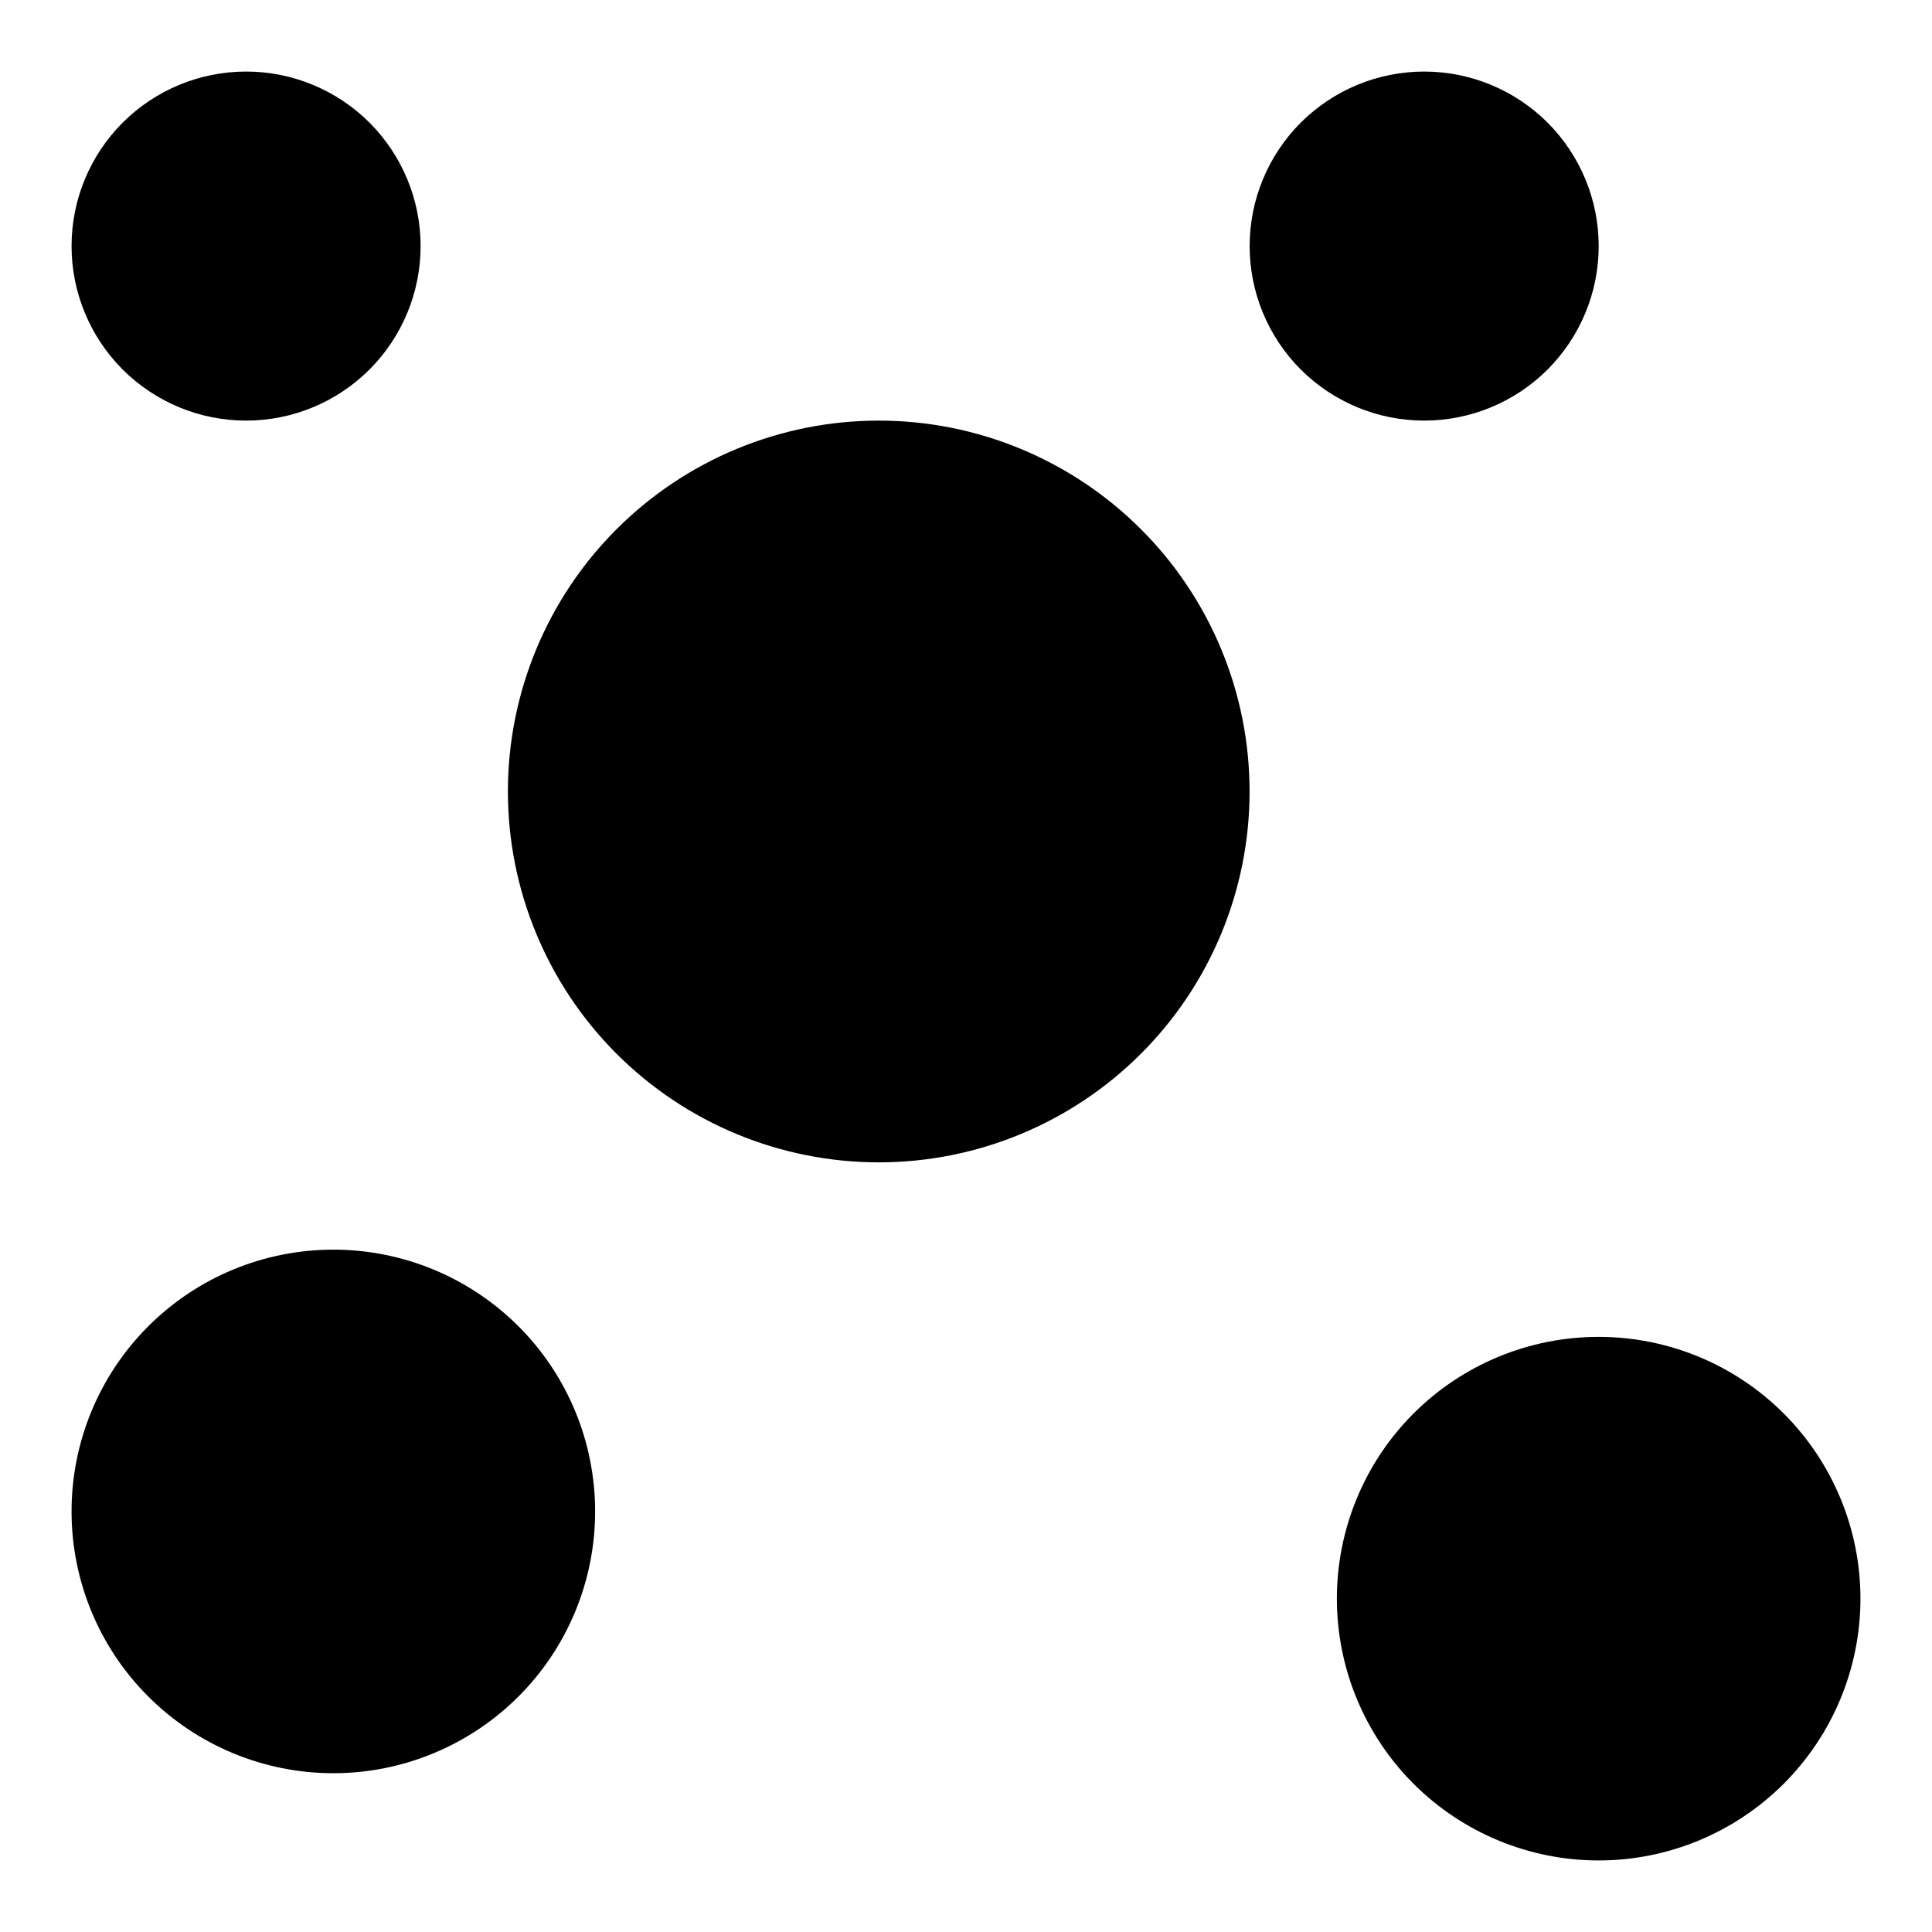 <svg
	version="1.1"  
	xmlns:xlink="http://www.w3.org/1999/xlink" 
    viewBox="0 0 27 27">
    <path d="M3.439 5.878C4.086 5.878 4.706 5.621 5.164 5.164C5.621 4.706 5.878 4.086 5.878 3.439C5.878 2.792 5.621 2.172 5.164 1.714C4.706 1.257 4.086 1 3.439 1C2.792 1 2.172 1.257 1.714 1.714C1.257 2.172 1 2.792 1 3.439C1 4.086 1.257 4.706 1.714 5.164C2.172 5.621 2.792 5.878 3.439 5.878V5.878Z" stroke-width="1.5" stroke-linecap="round" stroke-linejoin="round"/>
    <path d="M4.659 24.781C5.629 24.781 6.559 24.395 7.246 23.709C7.932 23.023 8.317 22.093 8.317 21.122C8.317 20.152 7.932 19.221 7.246 18.535C6.559 17.849 5.629 17.464 4.659 17.464C3.688 17.464 2.758 17.849 2.072 18.535C1.385 19.221 1 20.152 1 21.122C1 22.093 1.385 23.023 2.072 23.709C2.758 24.395 3.688 24.781 4.659 24.781V24.781Z" stroke-width="1.5" stroke-linecap="round" stroke-linejoin="round"/>
    <path d="M22.341 26C23.311 26 24.242 25.614 24.928 24.928C25.614 24.242 26 23.311 26 22.341C26 21.371 25.614 20.44 24.928 19.754C24.242 19.068 23.311 18.683 22.341 18.683C21.371 18.683 20.44 19.068 19.754 19.754C19.068 20.44 18.683 21.371 18.683 22.341C18.683 23.311 19.068 24.242 19.754 24.928C20.44 25.614 21.371 26 22.341 26Z" stroke-width="1.5" stroke-linecap="round" stroke-linejoin="round"/>
    <path d="M12.281 16.244C13.655 16.244 14.973 15.698 15.945 14.726C16.918 13.754 17.463 12.435 17.463 11.061C17.463 9.686 16.918 8.368 15.945 7.396C14.973 6.424 13.655 5.878 12.281 5.878C10.906 5.878 9.588 6.424 8.616 7.396C7.644 8.368 7.098 9.686 7.098 11.061C7.098 12.435 7.644 13.754 8.616 14.726C9.588 15.698 10.906 16.244 12.281 16.244V16.244Z" stroke-width="1.5" stroke-linecap="round" stroke-linejoin="round"/>
    <path d="M19.903 5.878C20.55 5.878 21.17 5.621 21.628 5.164C22.085 4.706 22.342 4.086 22.342 3.439C22.342 2.792 22.085 2.172 21.628 1.714C21.17 1.257 20.55 1 19.903 1C19.256 1 18.636 1.257 18.178 1.714C17.721 2.172 17.464 2.792 17.464 3.439C17.464 4.086 17.721 4.706 18.178 5.164C18.636 5.621 19.256 5.878 19.903 5.878V5.878Z" stroke-width="1.5" stroke-linecap="round" stroke-linejoin="round"/>
    <path d="M5.269 5.269L7.708 7.708" stroke-width="1.5" stroke-linecap="round" stroke-linejoin="round"/>
    <path d="M17.463 5.878L16.244 7.097" stroke-width="1.5" stroke-linecap="round" stroke-linejoin="round"/>
    <path d="M19.902 19.293L16.244 14.415" stroke-width="1.5" stroke-linecap="round" stroke-linejoin="round"/>
    <path d="M7.098 18.073L9.537 15.634" stroke-width="1.5" stroke-linecap="round" stroke-linejoin="round"/>
</svg>
